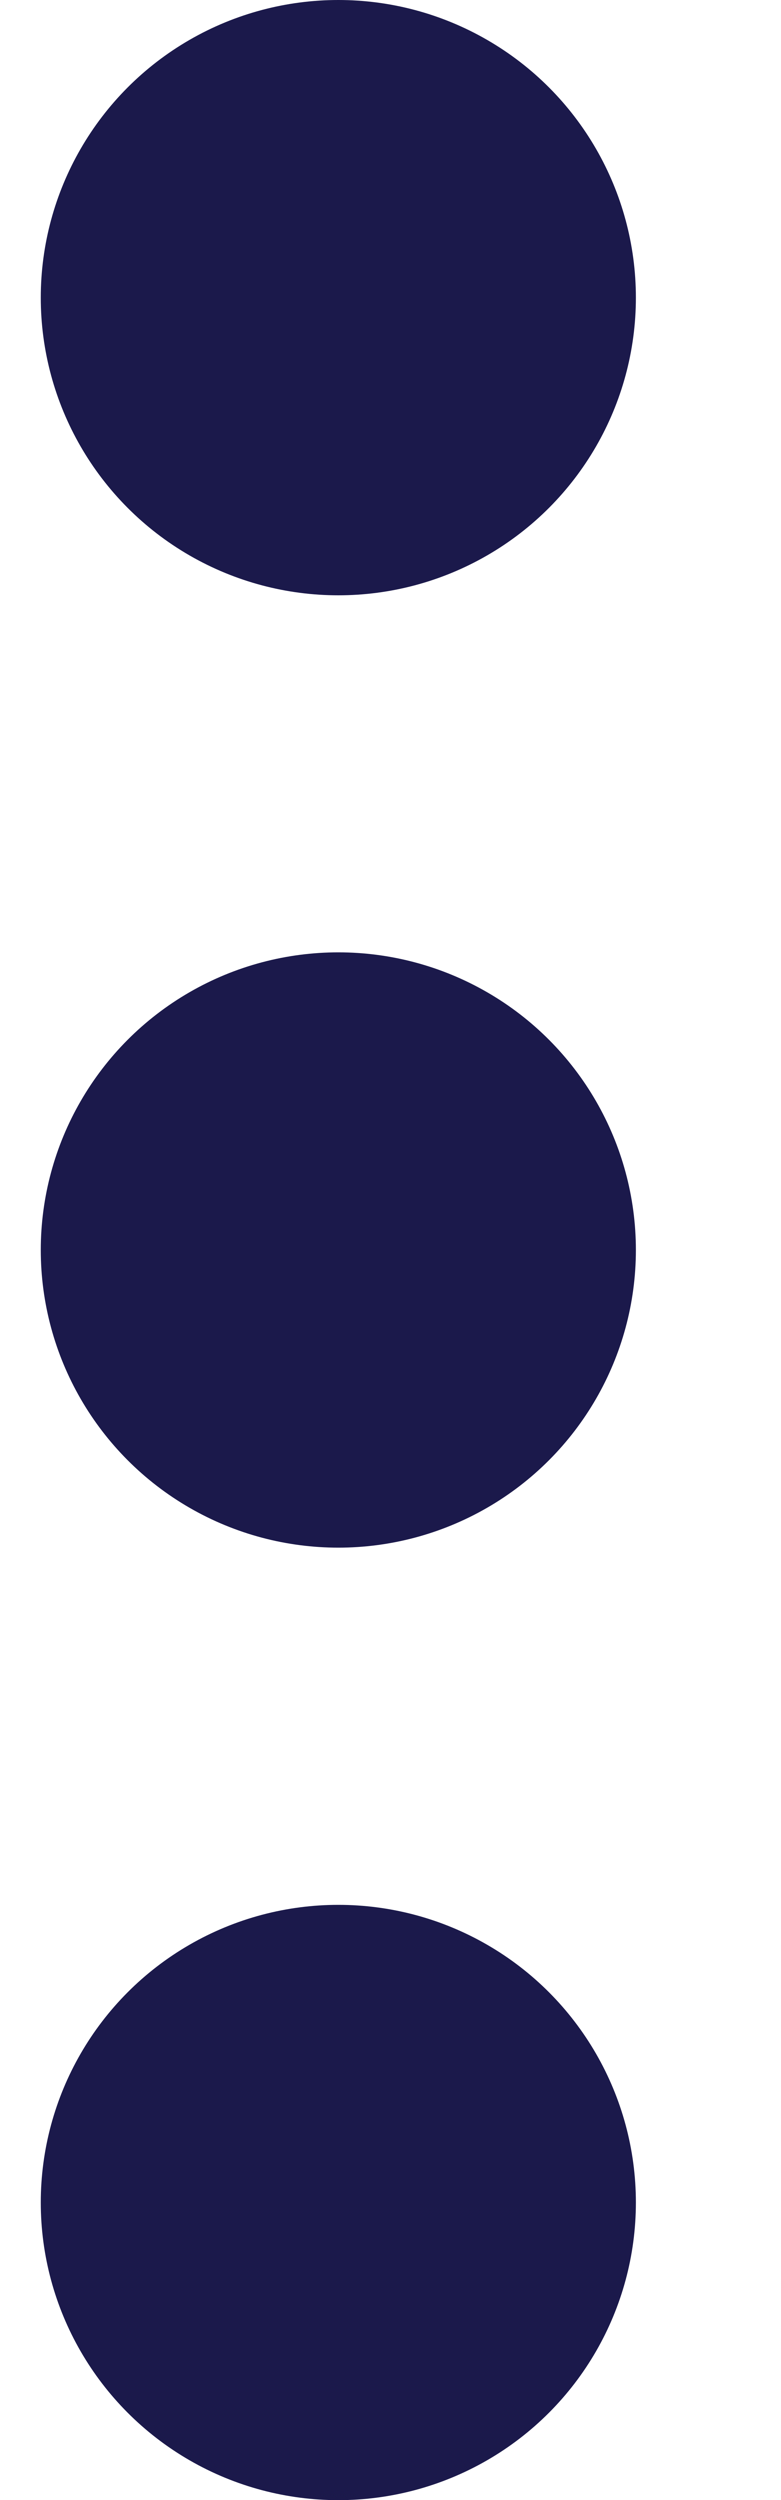 <svg width="5" height="16" viewBox="0 0 5 16" fill="none" xmlns="http://www.w3.org/2000/svg">
<circle cx="2.166" cy="1.905" r="1.905" fill="#1B194B"/>
<circle cx="2.166" cy="8" r="1.905" fill="#1B194B"/>
<circle cx="2.166" cy="14.096" r="1.905" fill="#1B194B"/>
</svg>
